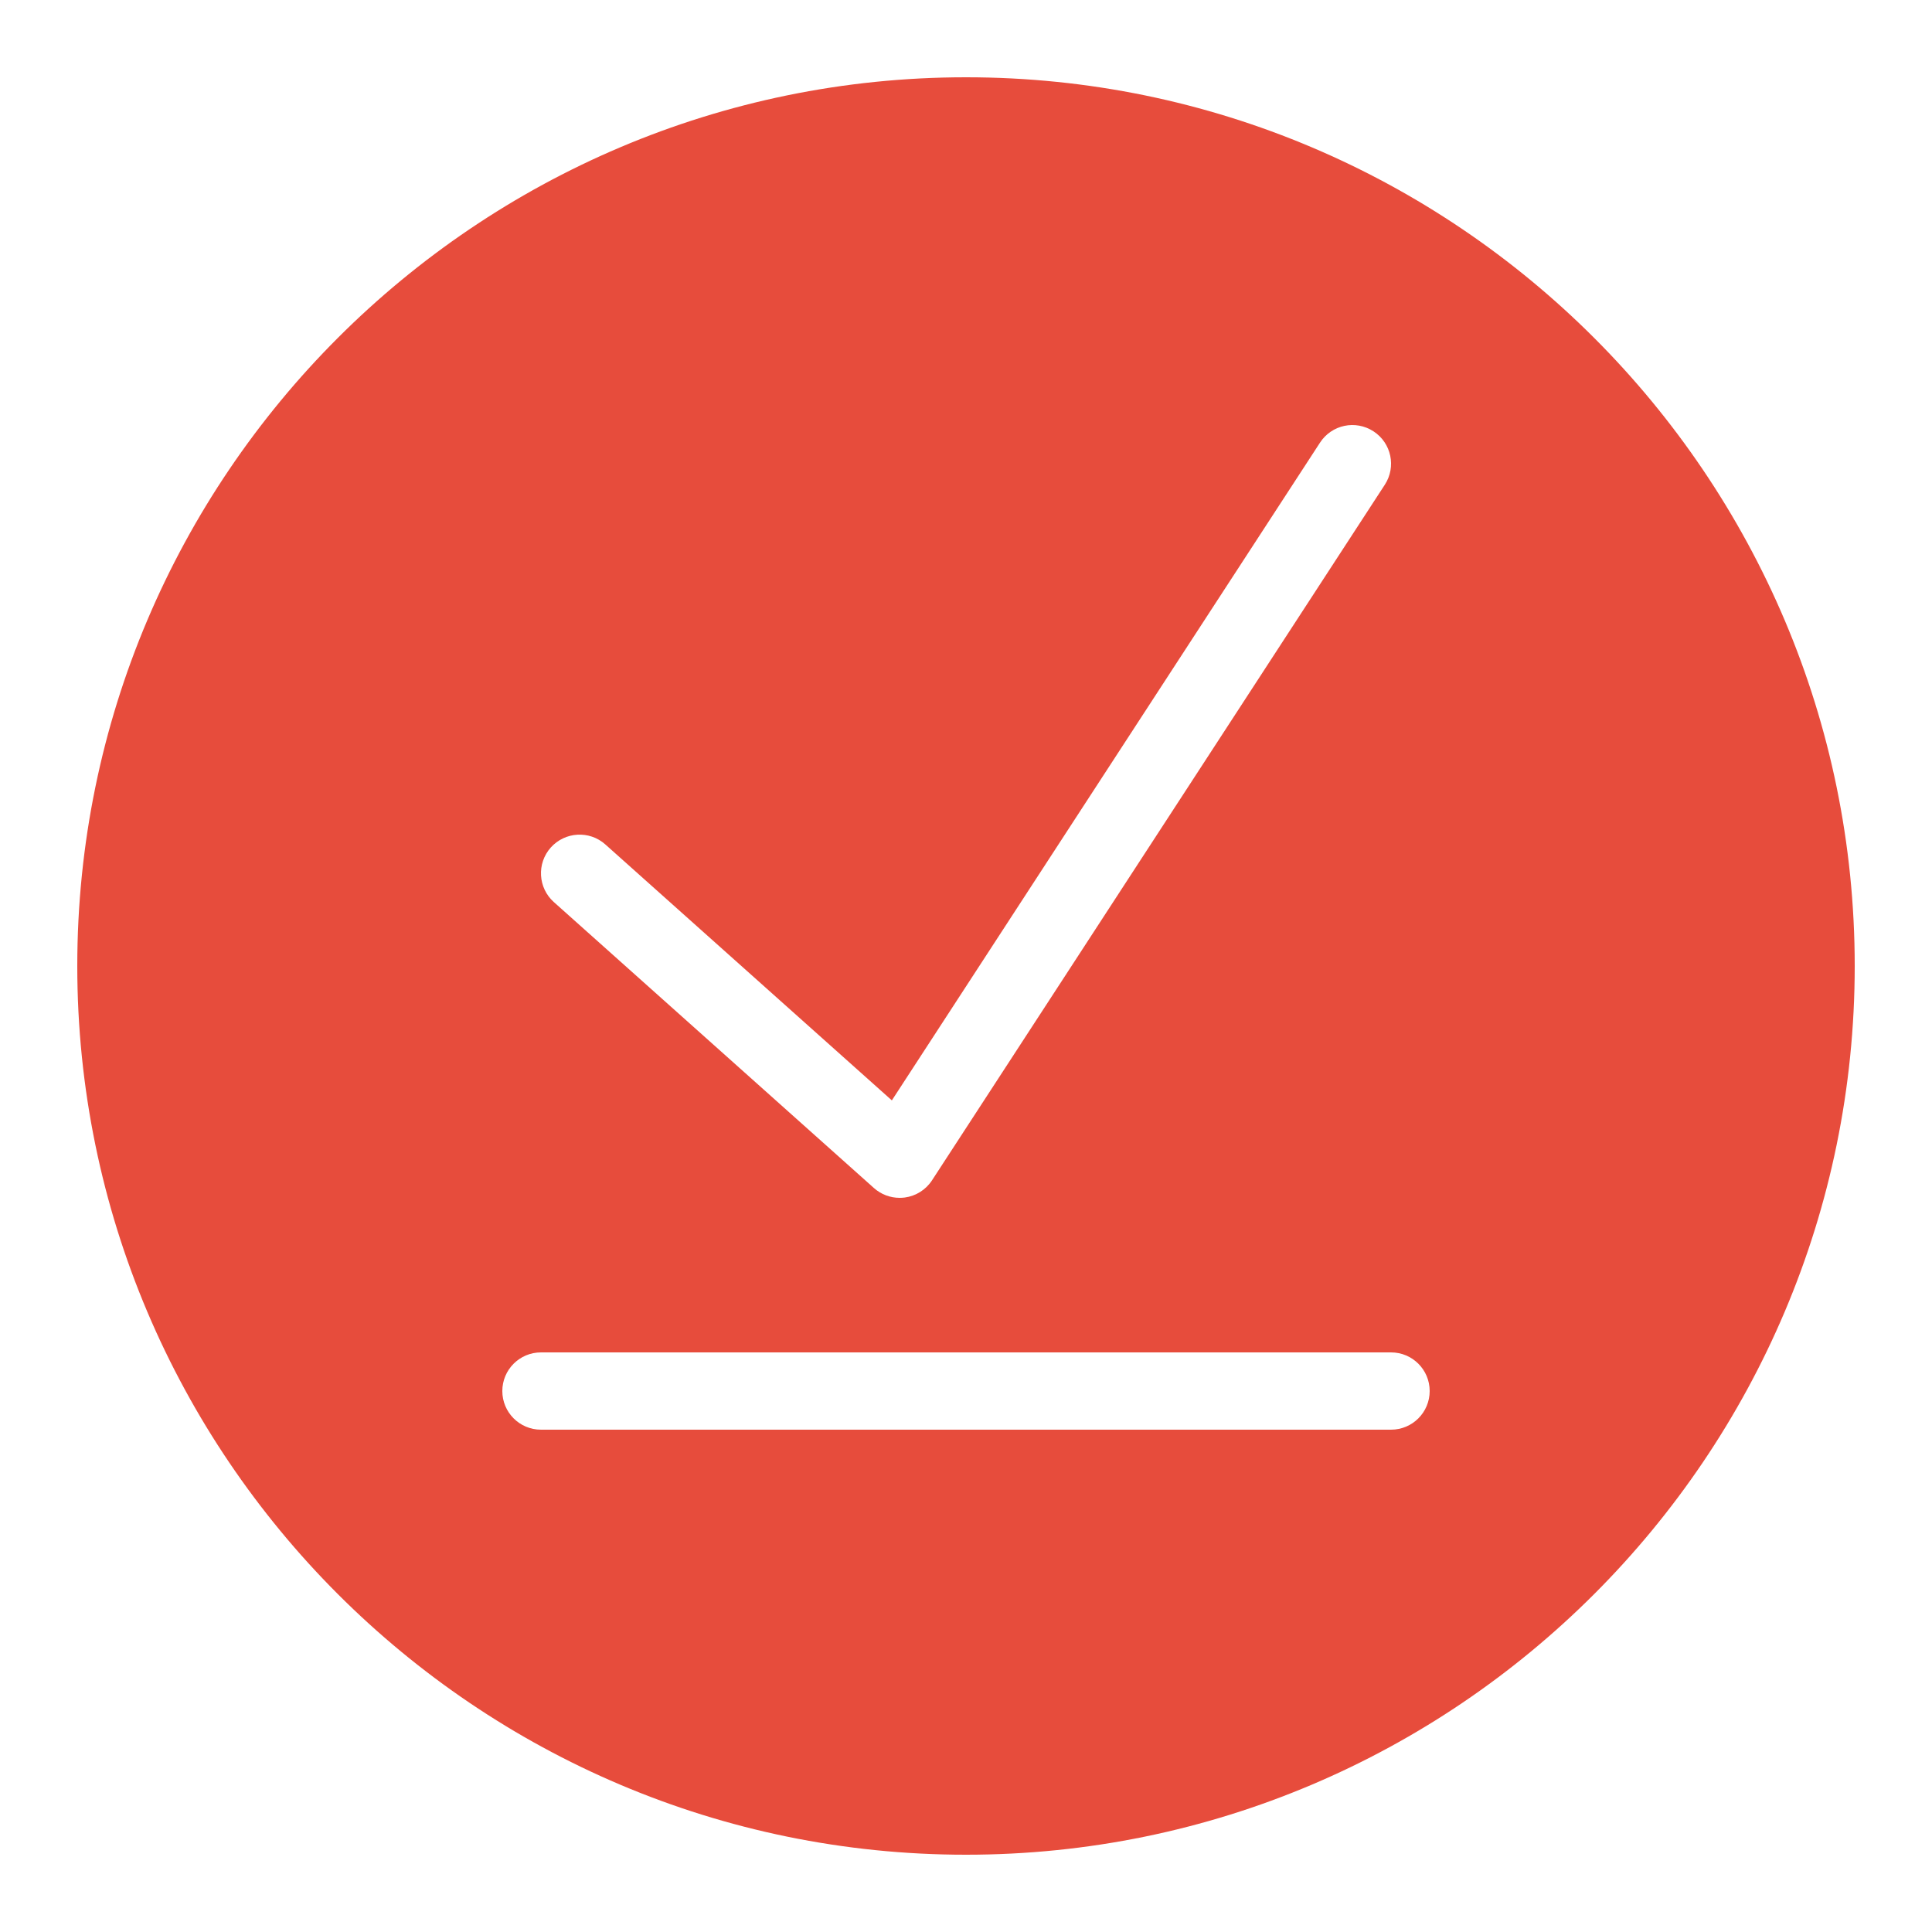 <?xml version="1.0"?><svg fill="#e74c3c" xmlns="http://www.w3.org/2000/svg" viewBox="0 0 50 50" width="50px" height="50px">    <path d="M25,2C12.317,2,2,12.318,2,25s10.317,23,23,23s23-10.318,23-23S37.683,2,25,2z M14.254,21.934 c0.37-0.412,1.001-0.447,1.412-0.08l7.415,6.624l11.081-17.023c0.301-0.463,0.918-0.595,1.384-0.292 c0.463,0.301,0.594,0.92,0.292,1.383l-11.717,18c-0.159,0.245-0.417,0.407-0.706,0.446C23.371,30.997,23.327,31,23.283,31 c-0.244,0-0.481-0.089-0.666-0.254l-8.283-7.4C13.922,22.978,13.887,22.346,14.254,21.934z M36,37H14c-0.553,0-1-0.448-1-1 s0.447-1,1-1h22c0.553,0,1,0.448,1,1S36.553,37,36,37z"/></svg>